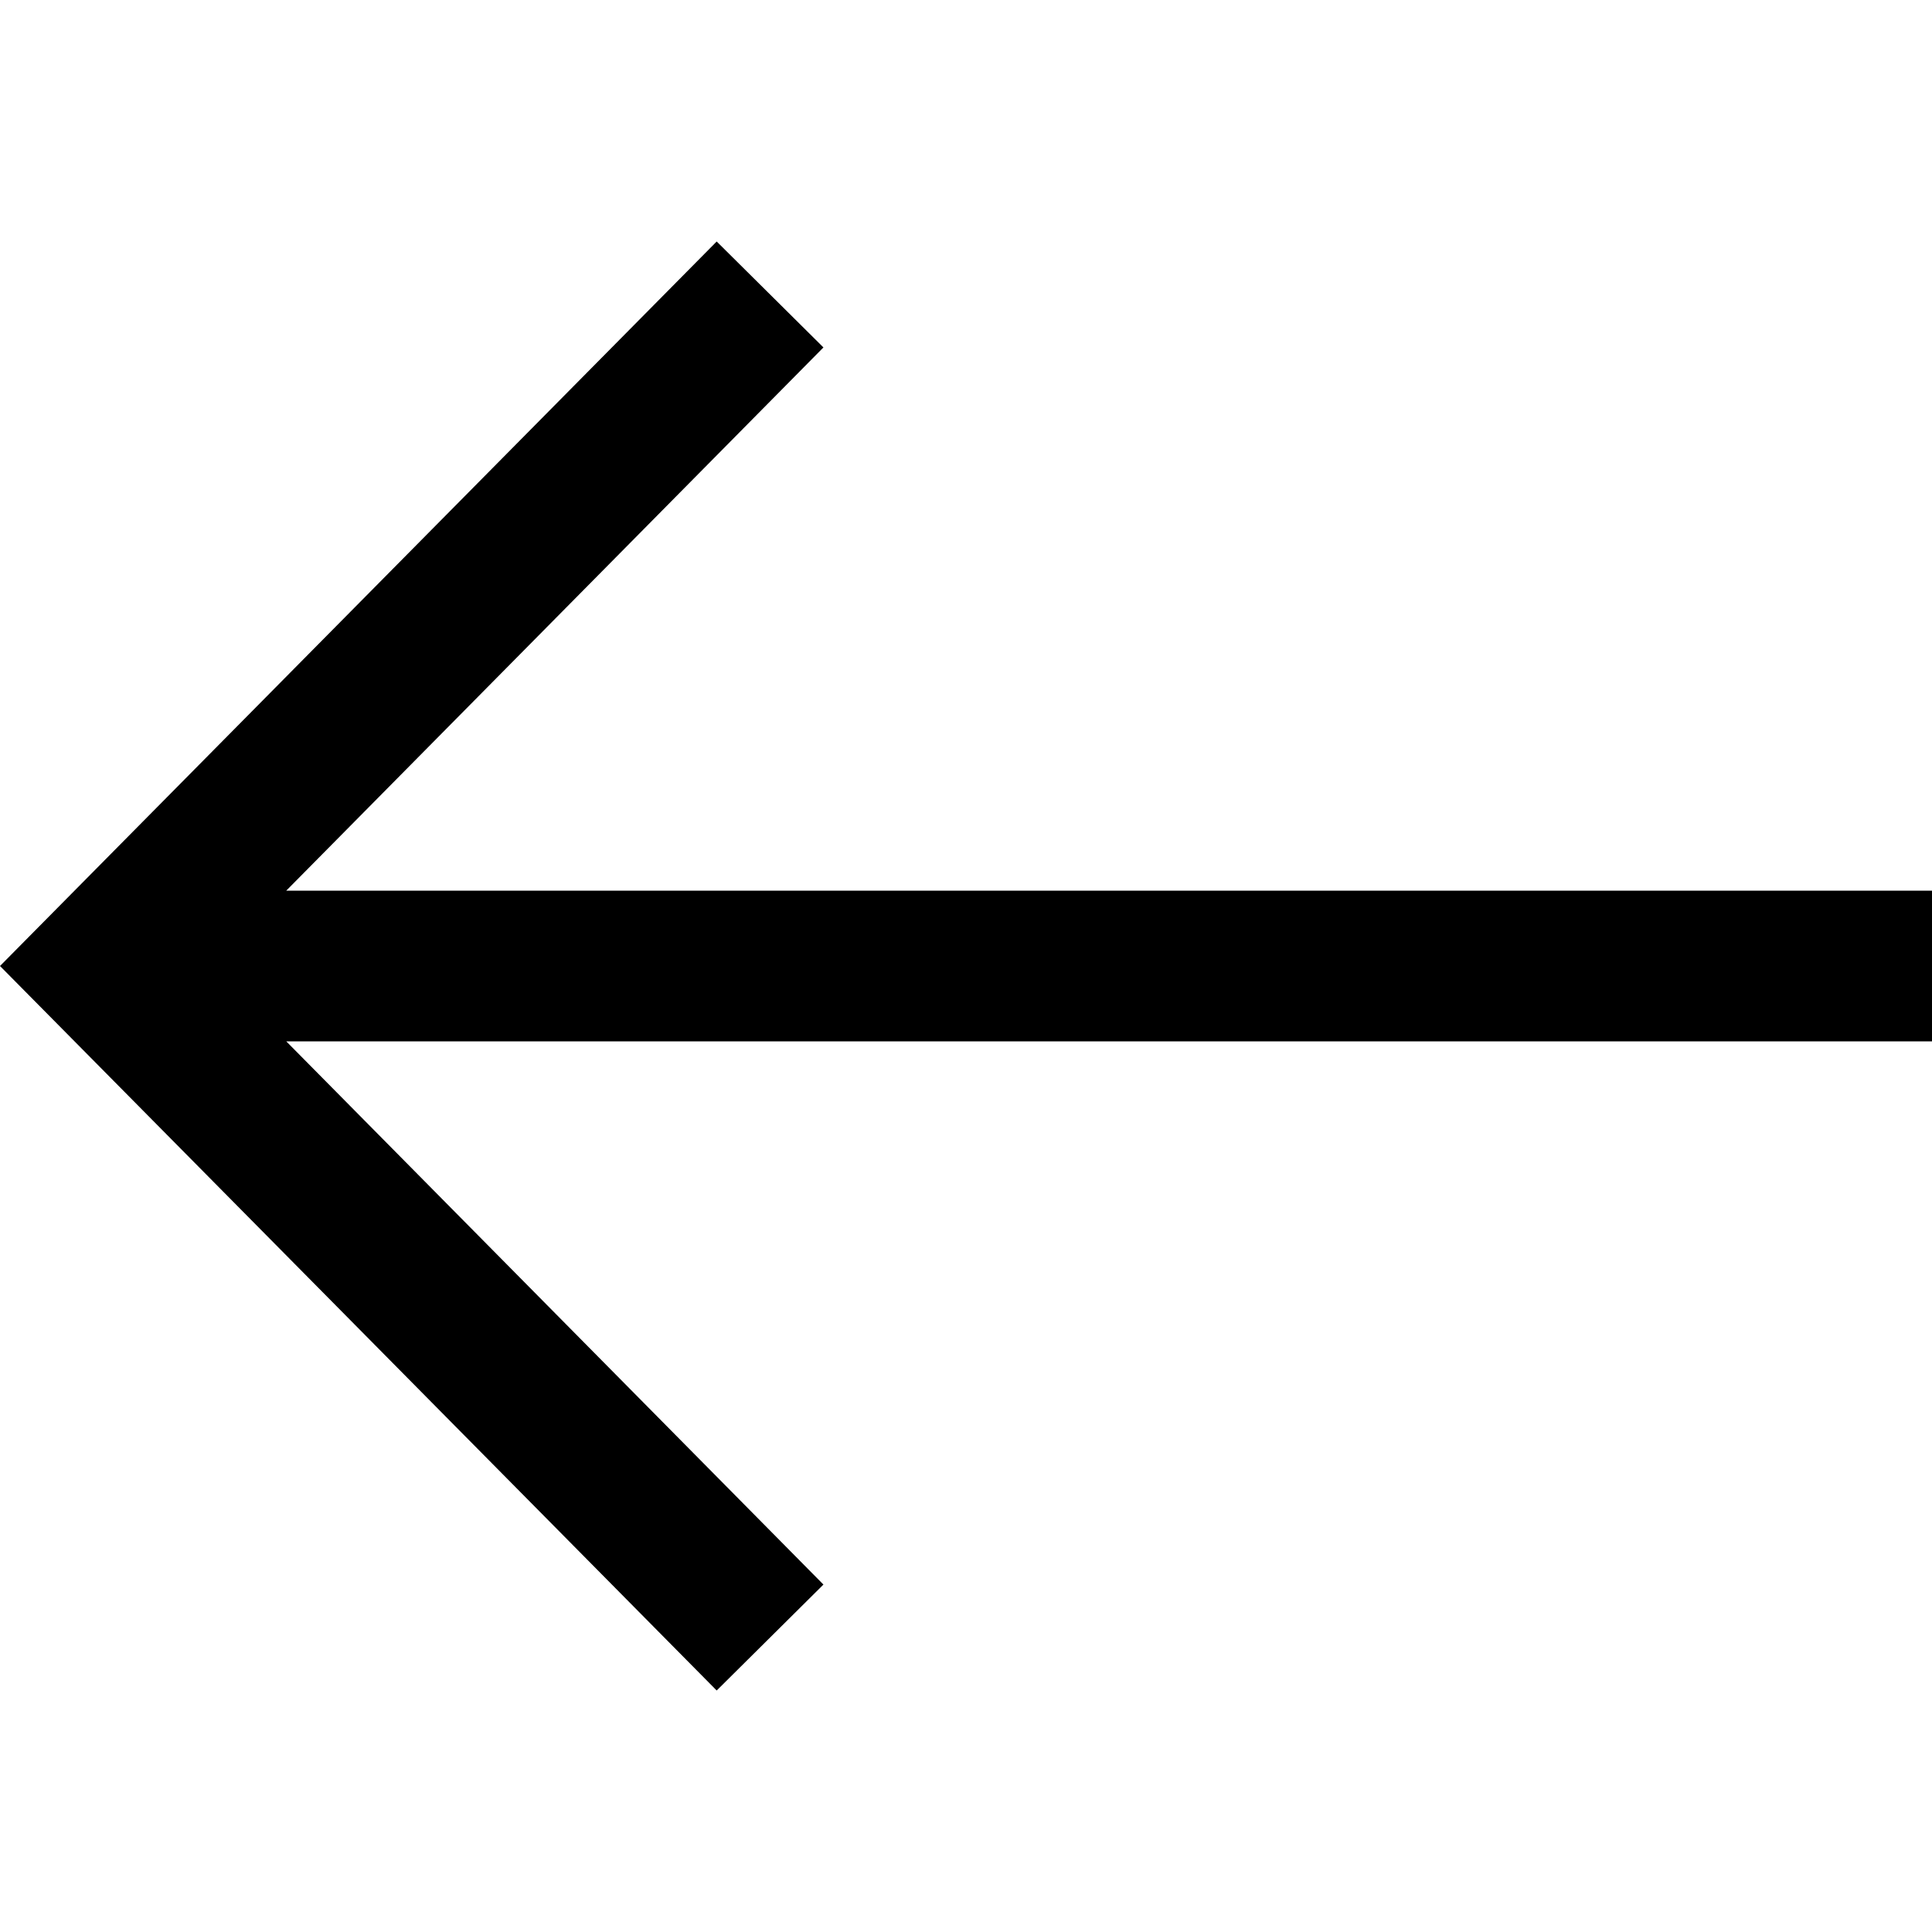 <?xml version="1.0" encoding="UTF-8"?>
<svg width="24px" height="24px" viewBox="0 0 24 24" version="1.1" xmlns="http://www.w3.org/2000/svg" xmlns:xlink="http://www.w3.org/1999/xlink">
    <!-- Generator: Sketch 51.3 (57544) - http://www.bohemiancoding.com/sketch -->
    <title>icon/arrow back</title>
    <desc>Created with Sketch.</desc>
    <defs></defs>
    <g id="icon/arrow-back" stroke="none" stroke-width="1" fill="none" fill-rule="evenodd">
        <rect id="Rectangle" fill="#FFFFFF" fill-rule="nonzero" opacity="0" x="0" y="0" width="24" height="24"></rect>
        <polygon id="Path" fill="#000000" points="24.071 11.064 3.556 11.064 10.229 4.316 8.903 3 0 12 8.903 21 10.229 19.684 3.556 12.936 24.071 12.936"></polygon>
    </g>
</svg>